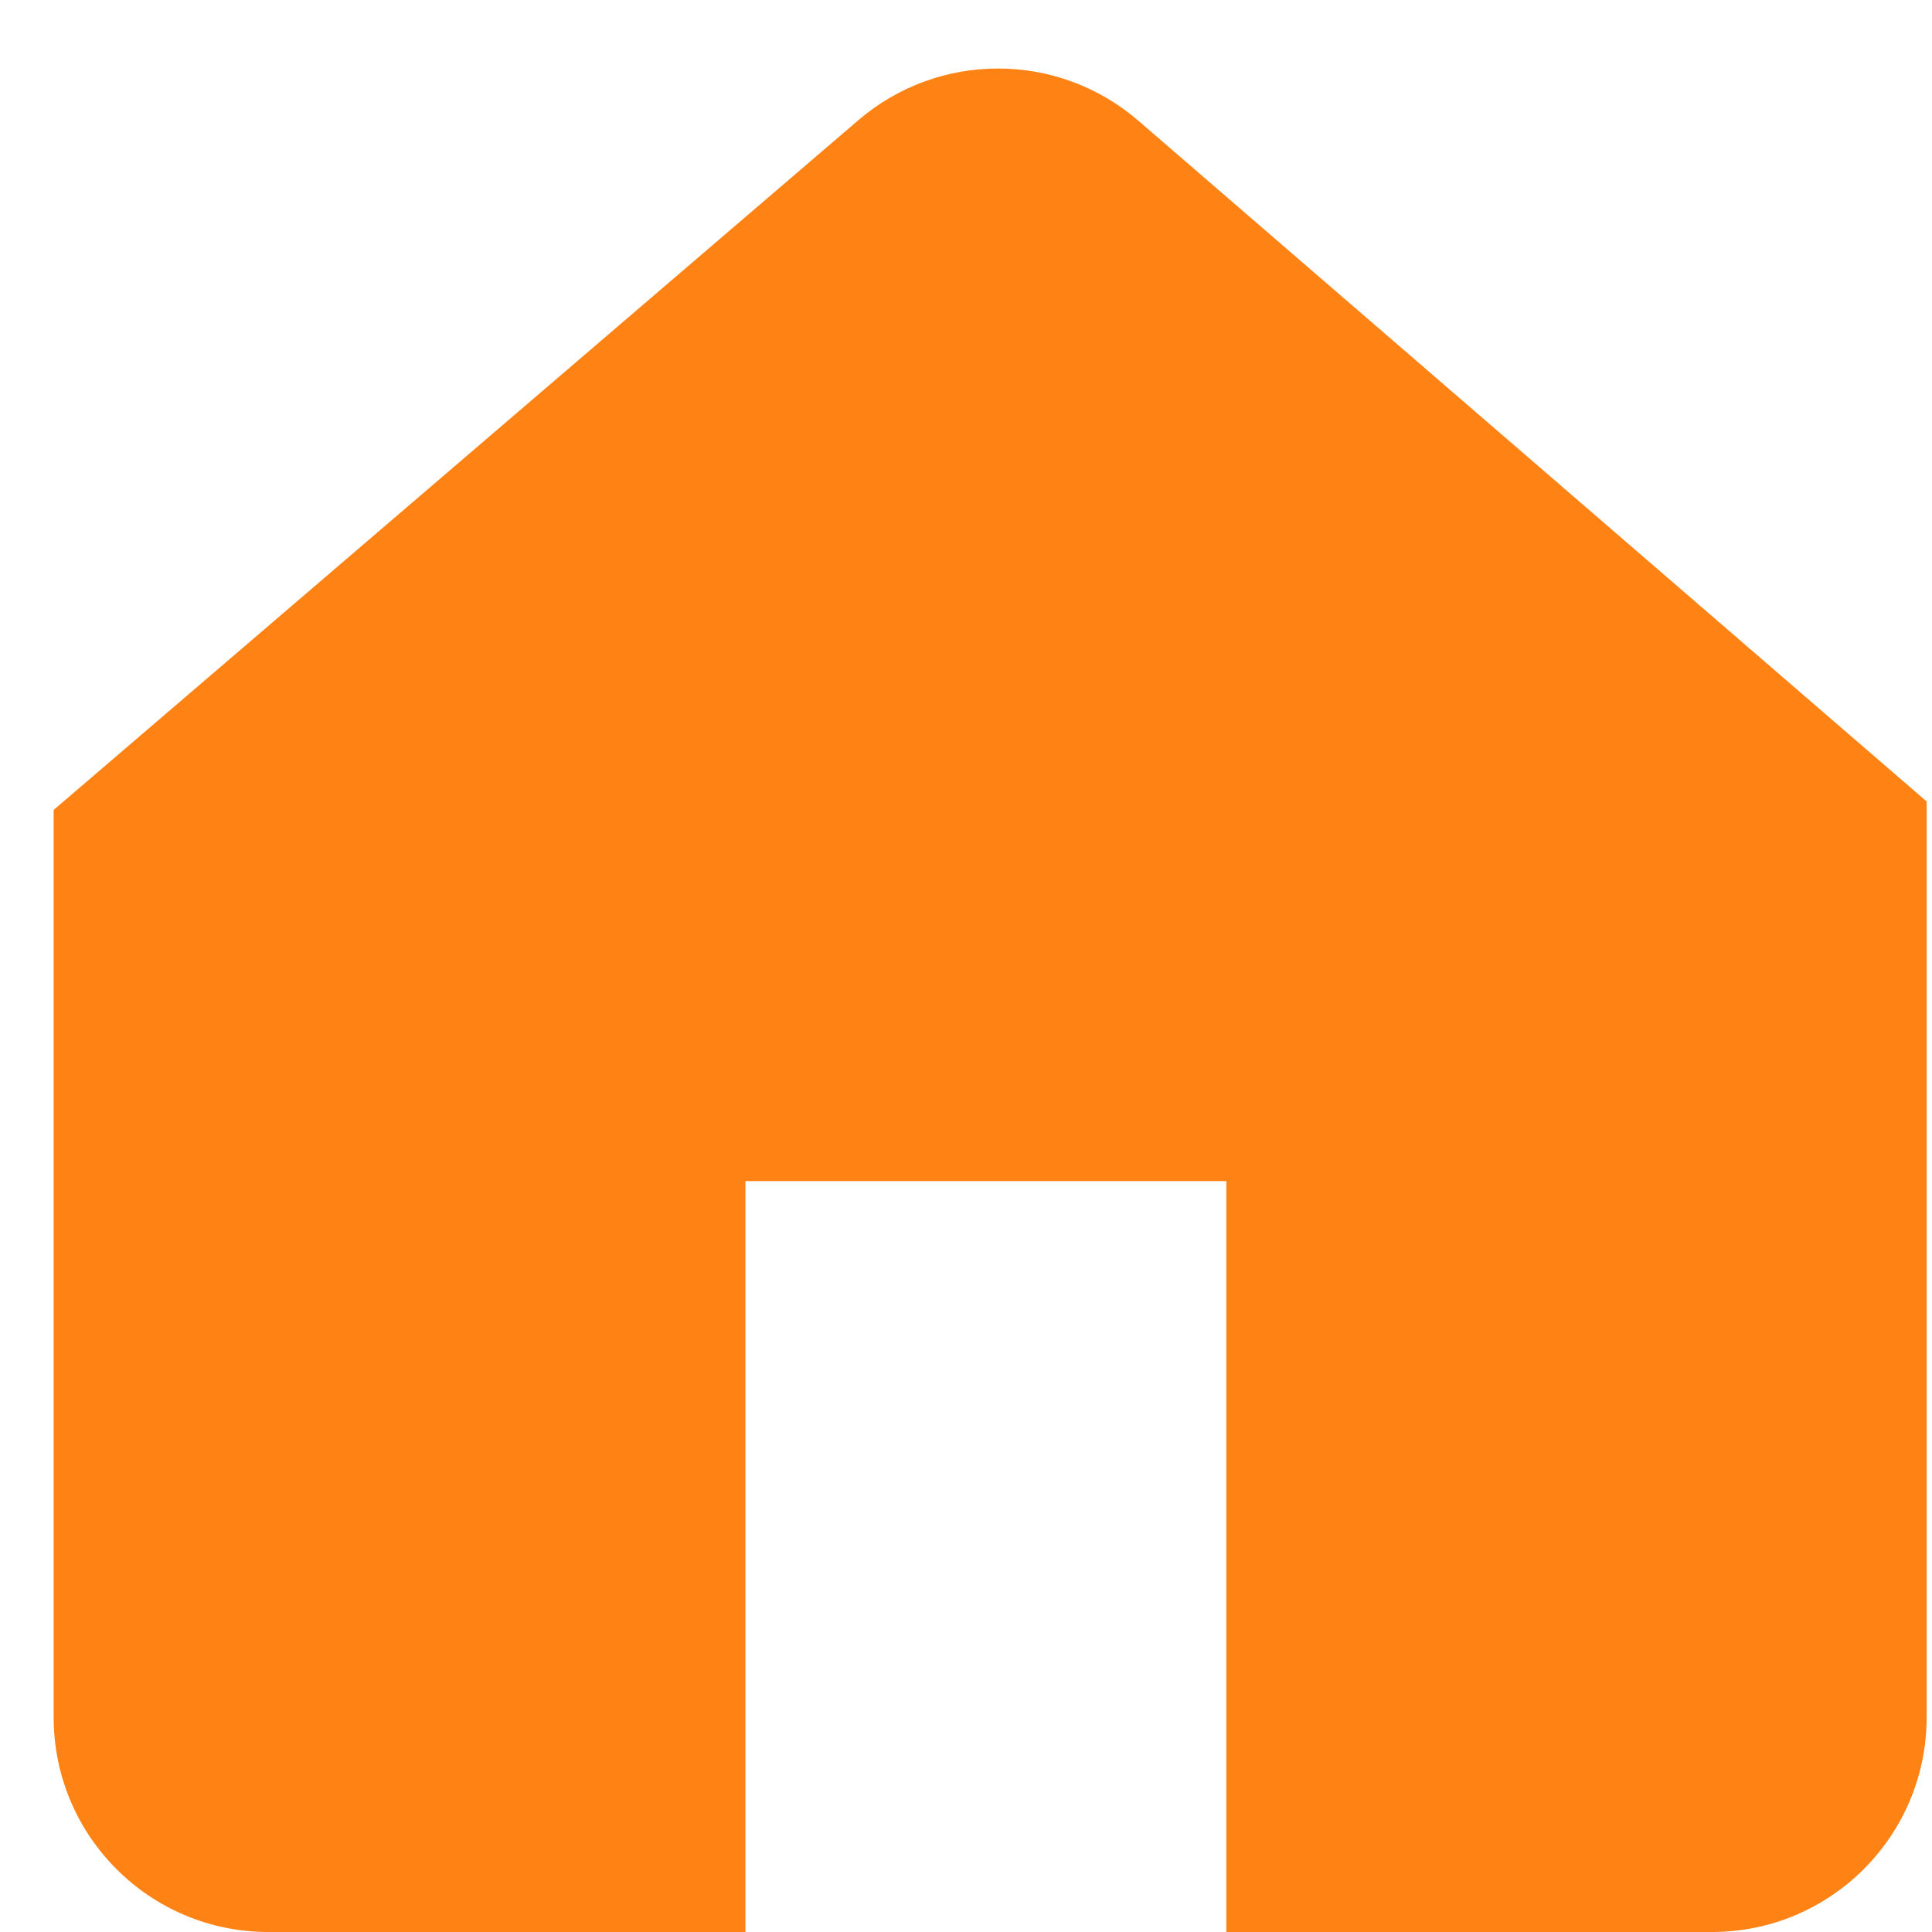 <?xml version="1.0" encoding="UTF-8"?>
<svg width="18px" height="18px" viewBox="0 0 18 18" version="1.1" xmlns="http://www.w3.org/2000/svg" xmlns:xlink="http://www.w3.org/1999/xlink">
    <!-- Generator: sketchtool 63.1 (101010) - https://sketch.com -->
    <title>46E0AD26-2159-48B6-AA73-C40B17BB61CE@1x</title>
    <desc>Created with sketchtool.</desc>
    <g id="Page-2" stroke="none" stroke-width="1" fill="none" fill-rule="evenodd">
        <g id="Table-View_CMO-Copy" transform="translate(-15, -9)" fill="#FF8215">
            <g id="Rectangle-3">
                <g id="Group-2" transform="translate(0, -31)">
                    <path d="M32.95,56 L32.95,47.467 L32.95,47.467 L25.606,41.125 C24.857,40.478 23.748,40.476 22.997,41.12 L15.5,47.546 L15.5,47.546 L15.5,56 C15.5,57.105 16.395,58 17.5,58 L21.945,58 L21.945,58 L21.945,51.004 L26.426,51.004 L26.426,58 L30.95,58 C32.054,58 32.95,57.105 32.95,56 Z" id="home"></path>
                </g>
            </g>
        </g>
    </g>
</svg>